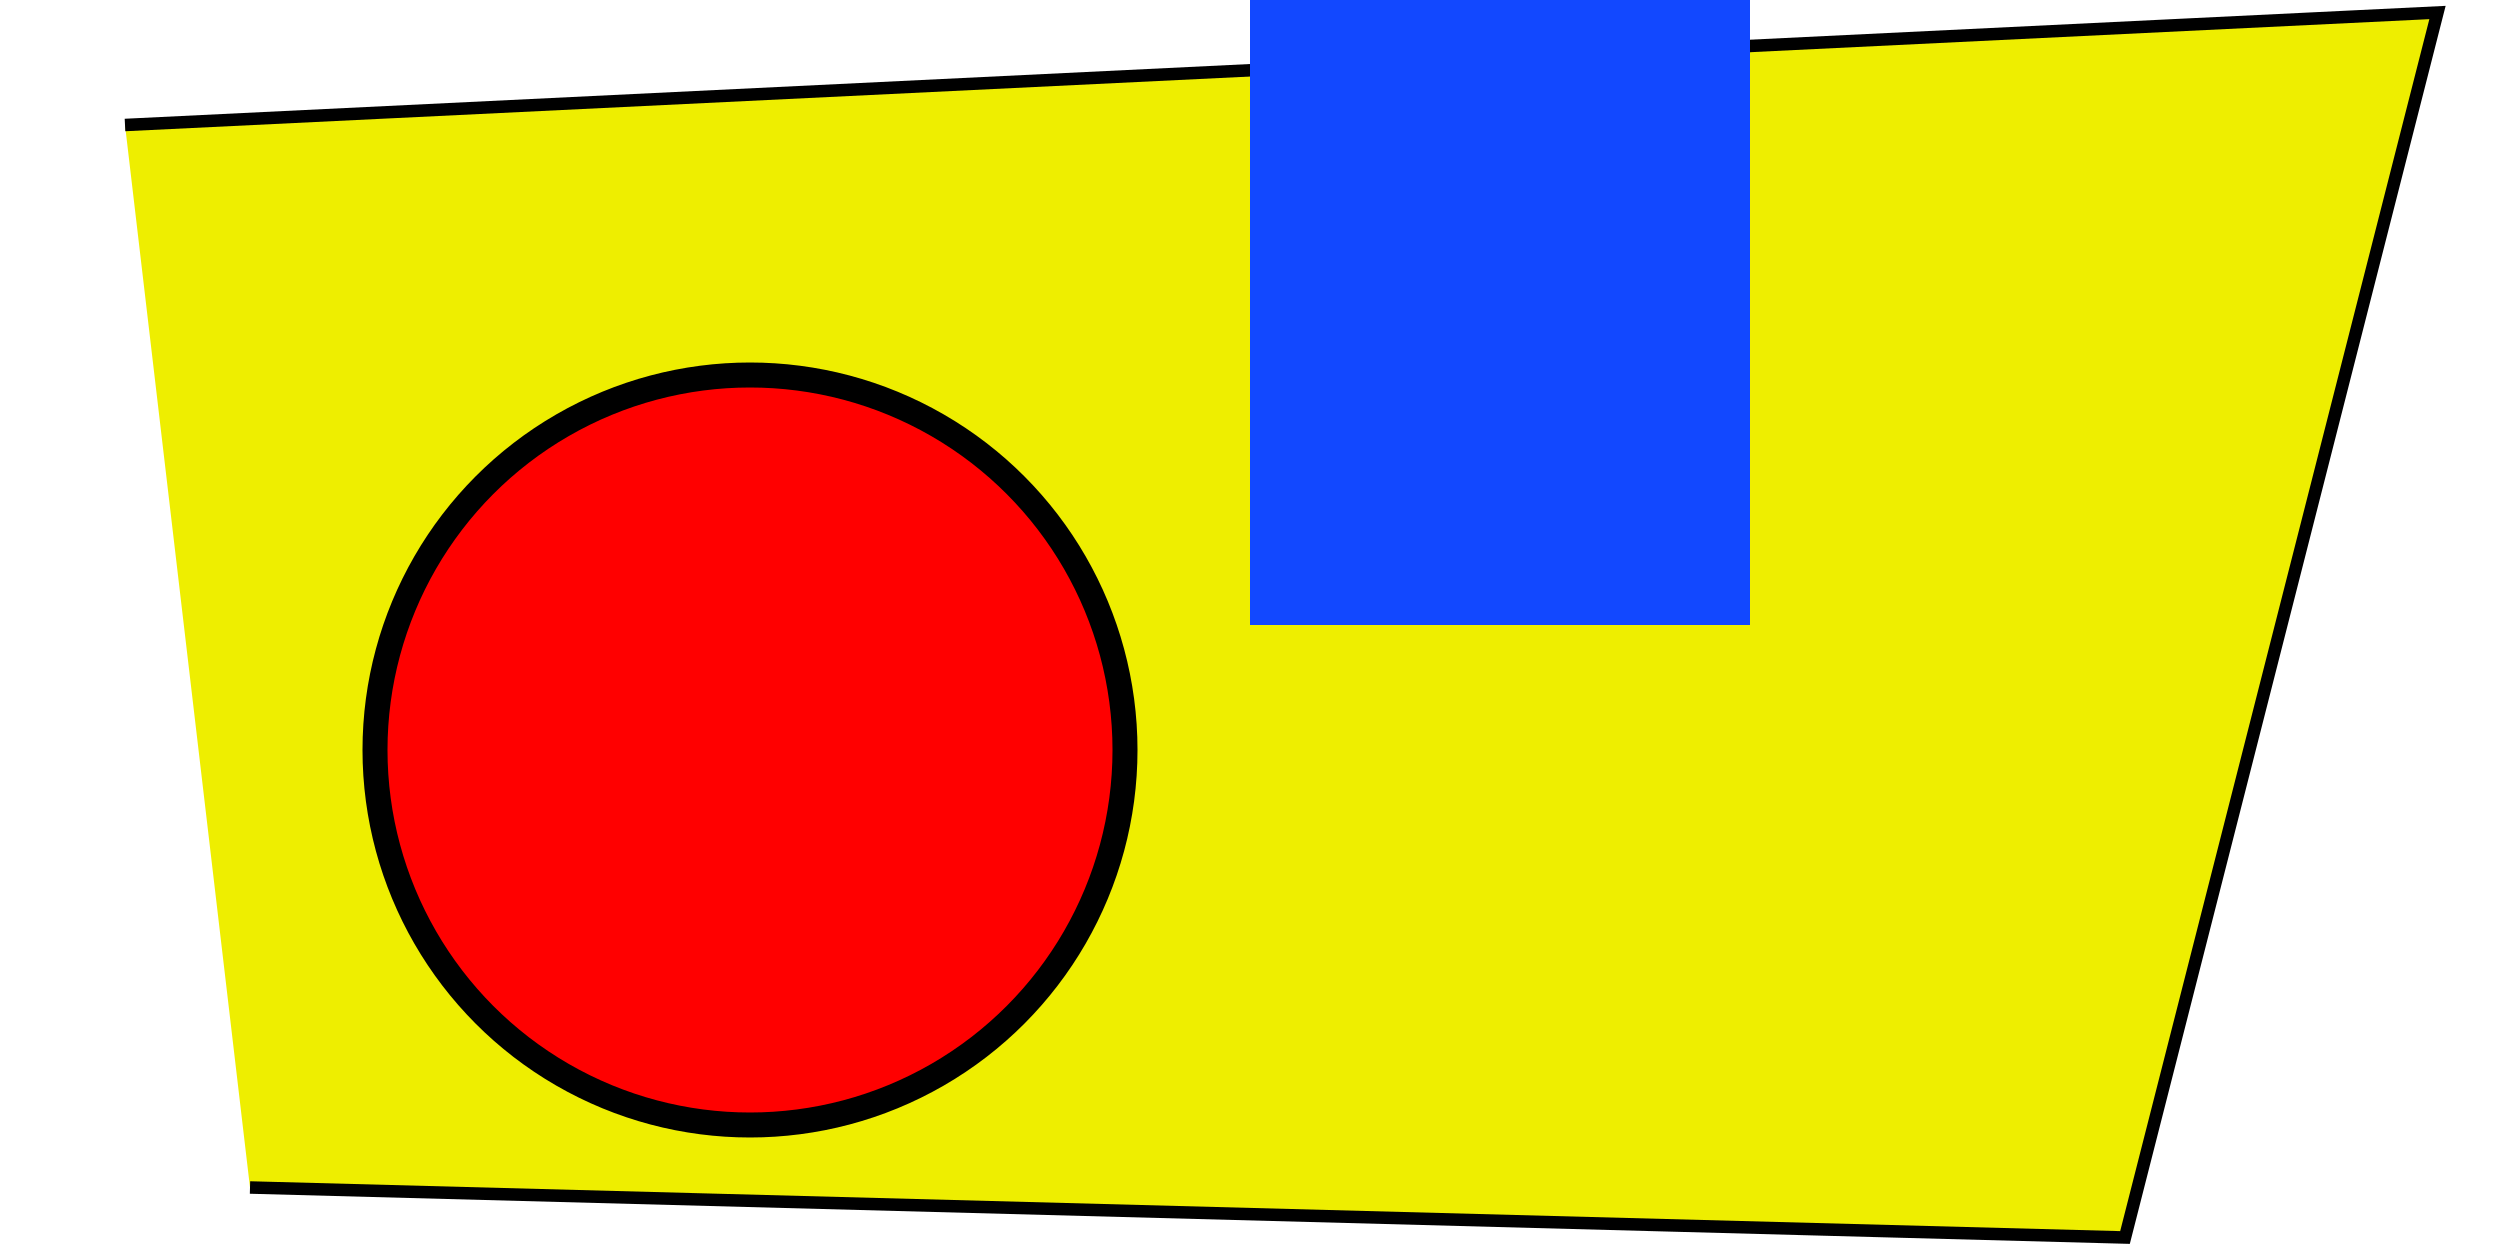 <?xml version="1.0" encoding="UTF-8"?>
<svg xmlns="http://www.w3.org/2000/svg" xmlns:xlink="http://www.w3.org/1999/xlink"
     width="200" height="100" viewBox="-100.0 -50.0 200 100">
<defs>
</defs>
<path d="M-80,45 L70,49 L95,-49 L-90,-40" fill="#eeee00" stroke="black" />
<rect x="0" y="-50" width="40" height="50" fill="#1248ff" />
<circle cx="-40" cy="10" r="30" fill="red" stroke-width="2" stroke="black" />
</svg>